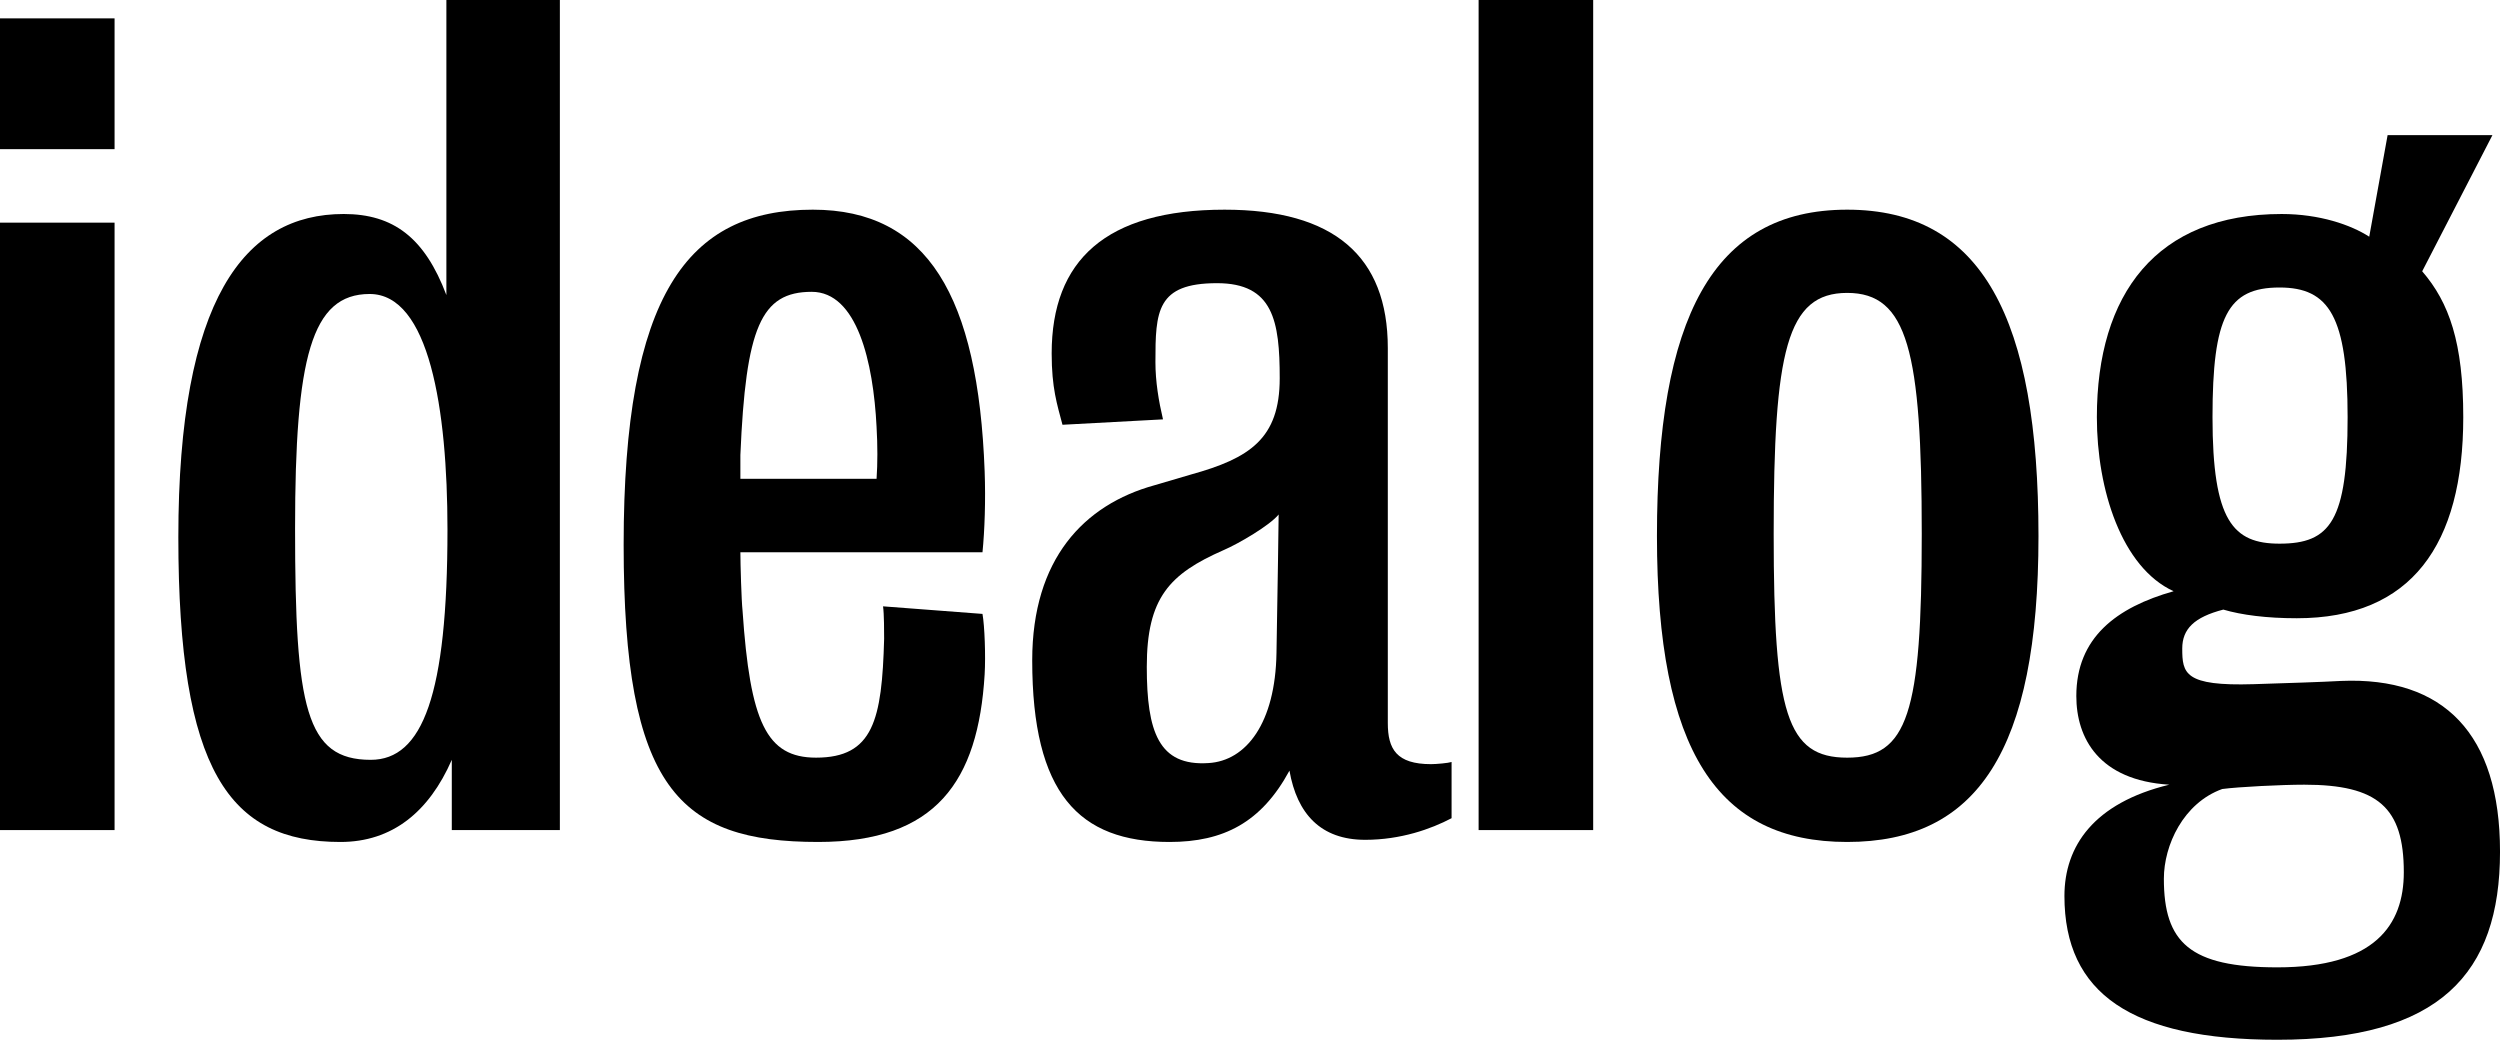 <svg version="1.2" baseProfile="tiny" xmlns="http://www.w3.org/2000/svg" viewBox="0 0 351.564 146.217" preserveAspectRatio="xMinYMin"><path d="M0 20.975v-18.391h16.111v18.391h-16.111zm0 95.755v-85.42h16.111v85.42h-16.111z"/><path d="M63.533 116.73v-9.879c-3.192 7.295-8.359 11.551-15.655 11.551-15.655 0-22.799-10.031-22.799-42.862 0-33.438 9.271-45.446 23.255-45.446 6.992 0 11.399 3.344 14.439 11.399v-41.494h15.959v116.73h-15.199zm-11.551-75.388c-8.208 0-10.487 8.968-10.487 32.983 0 25.23 1.52 32.526 10.639 32.526 7.296 0 10.792-9.12 10.792-32.375-.001-17.023-2.585-33.134-10.944-33.134z"/><path d="M115.06 118.402c-19.607 0-27.359-7.6-27.359-41.798 0-35.11 8.968-47.118 26.599-47.118 16.111 0 23.255 12.159 24.167 36.782.152 4.104 0 8.359-.304 11.399h-34.046c0 1.672.152 6.839.304 8.208 1.064 15.655 3.344 20.671 10.335 20.671 8.056 0 9.271-5.32 9.576-16.719 0-.912 0-3.496-.152-4.56l13.983 1.064c.304 1.672.456 5.928.304 8.512-.912 15.048-6.84 23.559-23.407 23.559zm8.208-58.365c-.456-9.12-2.736-18.999-9.12-18.999-7.144 0-9.271 5.016-10.031 22.951v3.344h19.151c.151-2.128.151-4.712 0-7.296z"/><path d="M191.97 118.099c-6.231 0-9.575-3.648-10.639-9.728-3.952 7.295-9.271 10.031-16.871 10.031-12.768 0-19.303-6.84-19.303-25.535 0-14.288 7.295-21.887 17.175-24.623l5.167-1.52c8.208-2.28 12.463-5.016 12.463-13.527 0-8.055-.912-13.375-8.815-13.375-8.512 0-8.664 3.952-8.664 11.095 0 2.736.456 5.472 1.064 8.056l-14.135.76c-.76-2.888-1.52-5.168-1.52-10.032 0-13.071 7.6-20.215 24.319-20.215 15.351 0 22.951 6.536 22.951 19.455v52.741c0 3.648 1.217 5.776 6.08 5.776.76 0 2.432-.152 2.888-.304v7.904c-2.888 1.521-7.144 3.041-12.16 3.041zm-19.91-40.735c-7.6 3.344-10.792 6.688-10.792 16.416 0 9.119 1.672 13.983 8.664 13.527 5.319-.304 9.423-5.624 9.575-15.503.152-7.904.304-19.455.304-19.455-1.216 1.52-5.623 4.103-7.751 5.015z"/><path d="M207.931 116.73v-116.73h16.111v116.73h-16.111z"/><path d="M259.761 118.402c-18.239 0-26.751-12.768-26.751-43.014 0-30.551 7.752-45.902 26.751-45.902s26.902 15.351 26.902 45.902c0 30.247-8.663 43.014-26.902 43.014zm0-77.212c-8.512 0-10.336 8.208-10.336 33.895 0 25.231 1.824 31.462 10.336 31.462s10.487-6.231 10.487-31.462c0-25.688-1.976-33.895-10.487-33.895z"/><path d="M320.254 146.217c-20.519 0-29.942-6.535-29.942-20.215 0-6.992 4.104-13.071 14.743-15.655-9.879-.608-13.071-6.536-13.071-12.463 0-8.208 5.624-12.463 13.68-14.743-7.296-3.344-10.791-14.288-10.791-24.471 0-17.328 8.359-28.575 25.99-28.575 5.319 0 9.728 1.52 12.312 3.192l2.584-14.288h14.743l-9.88 19.151c3.8 4.408 5.776 10.031 5.776 20.519 0 17.935-7.296 28.271-23.407 28.271-4.256 0-7.752-.456-10.336-1.216-4.104 1.064-5.775 2.736-5.775 5.472 0 3.496.304 5.32 10.031 5.016 4.864-.152 9.576-.304 12.312-.456 14.439-.608 22.343 7.448 22.343 24.015-.002 17.174-8.512 26.446-31.312 26.446zm3.8-35.87c-3.191 0-9.271.304-11.551.608-5.472 1.976-8.208 7.904-8.208 12.616 0 8.968 3.648 12.463 15.959 12.463 13.68 0 17.783-5.928 17.783-13.375 0-9.12-3.647-12.312-13.983-12.312zm-3.495-69.917c-7.296 0-9.424 4.104-9.424 18.239 0 14.591 2.888 17.783 9.424 17.783 7.144 0 9.575-3.191 9.575-17.783 0-14.135-2.584-18.239-9.575-18.239z"/></svg>